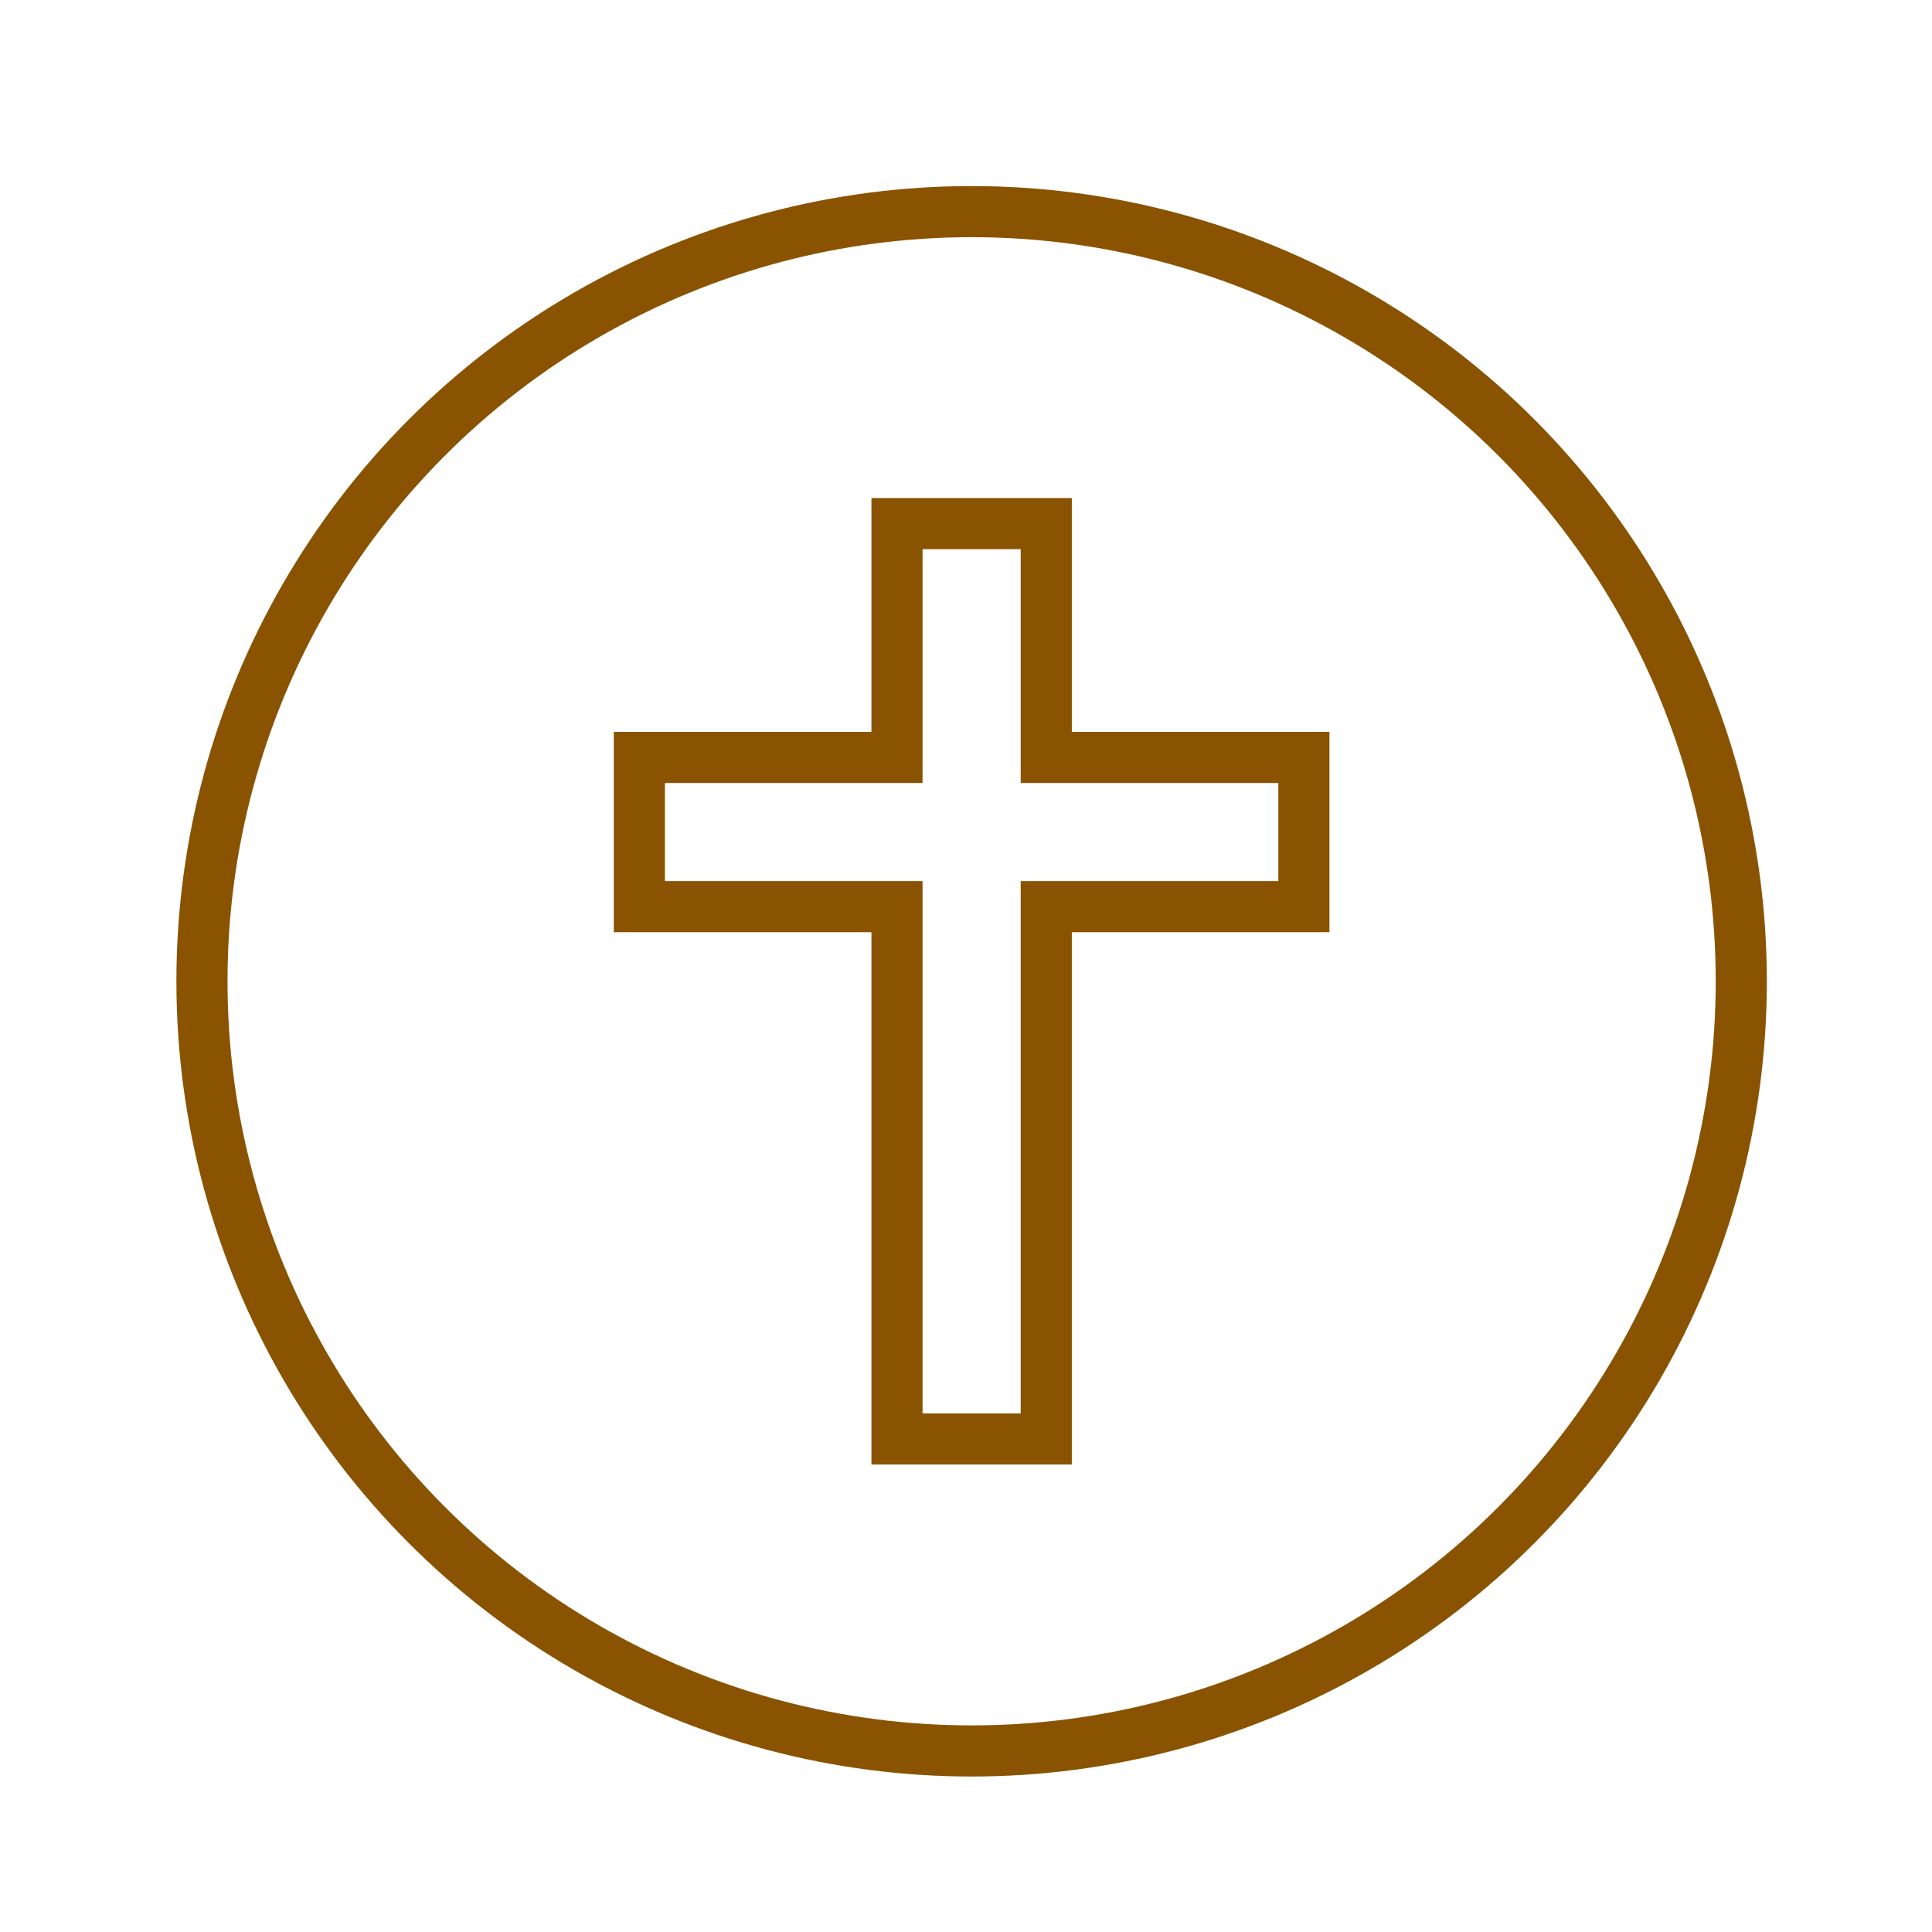 <?xml version='1.0' encoding='UTF-8'?>
<svg xmlns="http://www.w3.org/2000/svg" id="ak" data-name="Signe chrétien" viewBox="0 0 453.54 453.54">
  <defs>
    <style>
      .ap {
        fill: none;
        stroke: #8A5301;
        stroke-miterlimit: 10;
        stroke-width: 12px;
      }
    </style>
  </defs>
  <circle class="ap" cx="228.09" cy="230.36" r="180.68"/>
  <polygon class="ap" points="306.09 177.81 245.61 177.81 245.61 122.92 210.57 122.92 210.57 177.81 150.09 177.81 150.09 212.84 210.57 212.84 210.57 337.8 245.61 337.8 245.61 212.84 306.09 212.84 306.09 177.81"/>
</svg>
